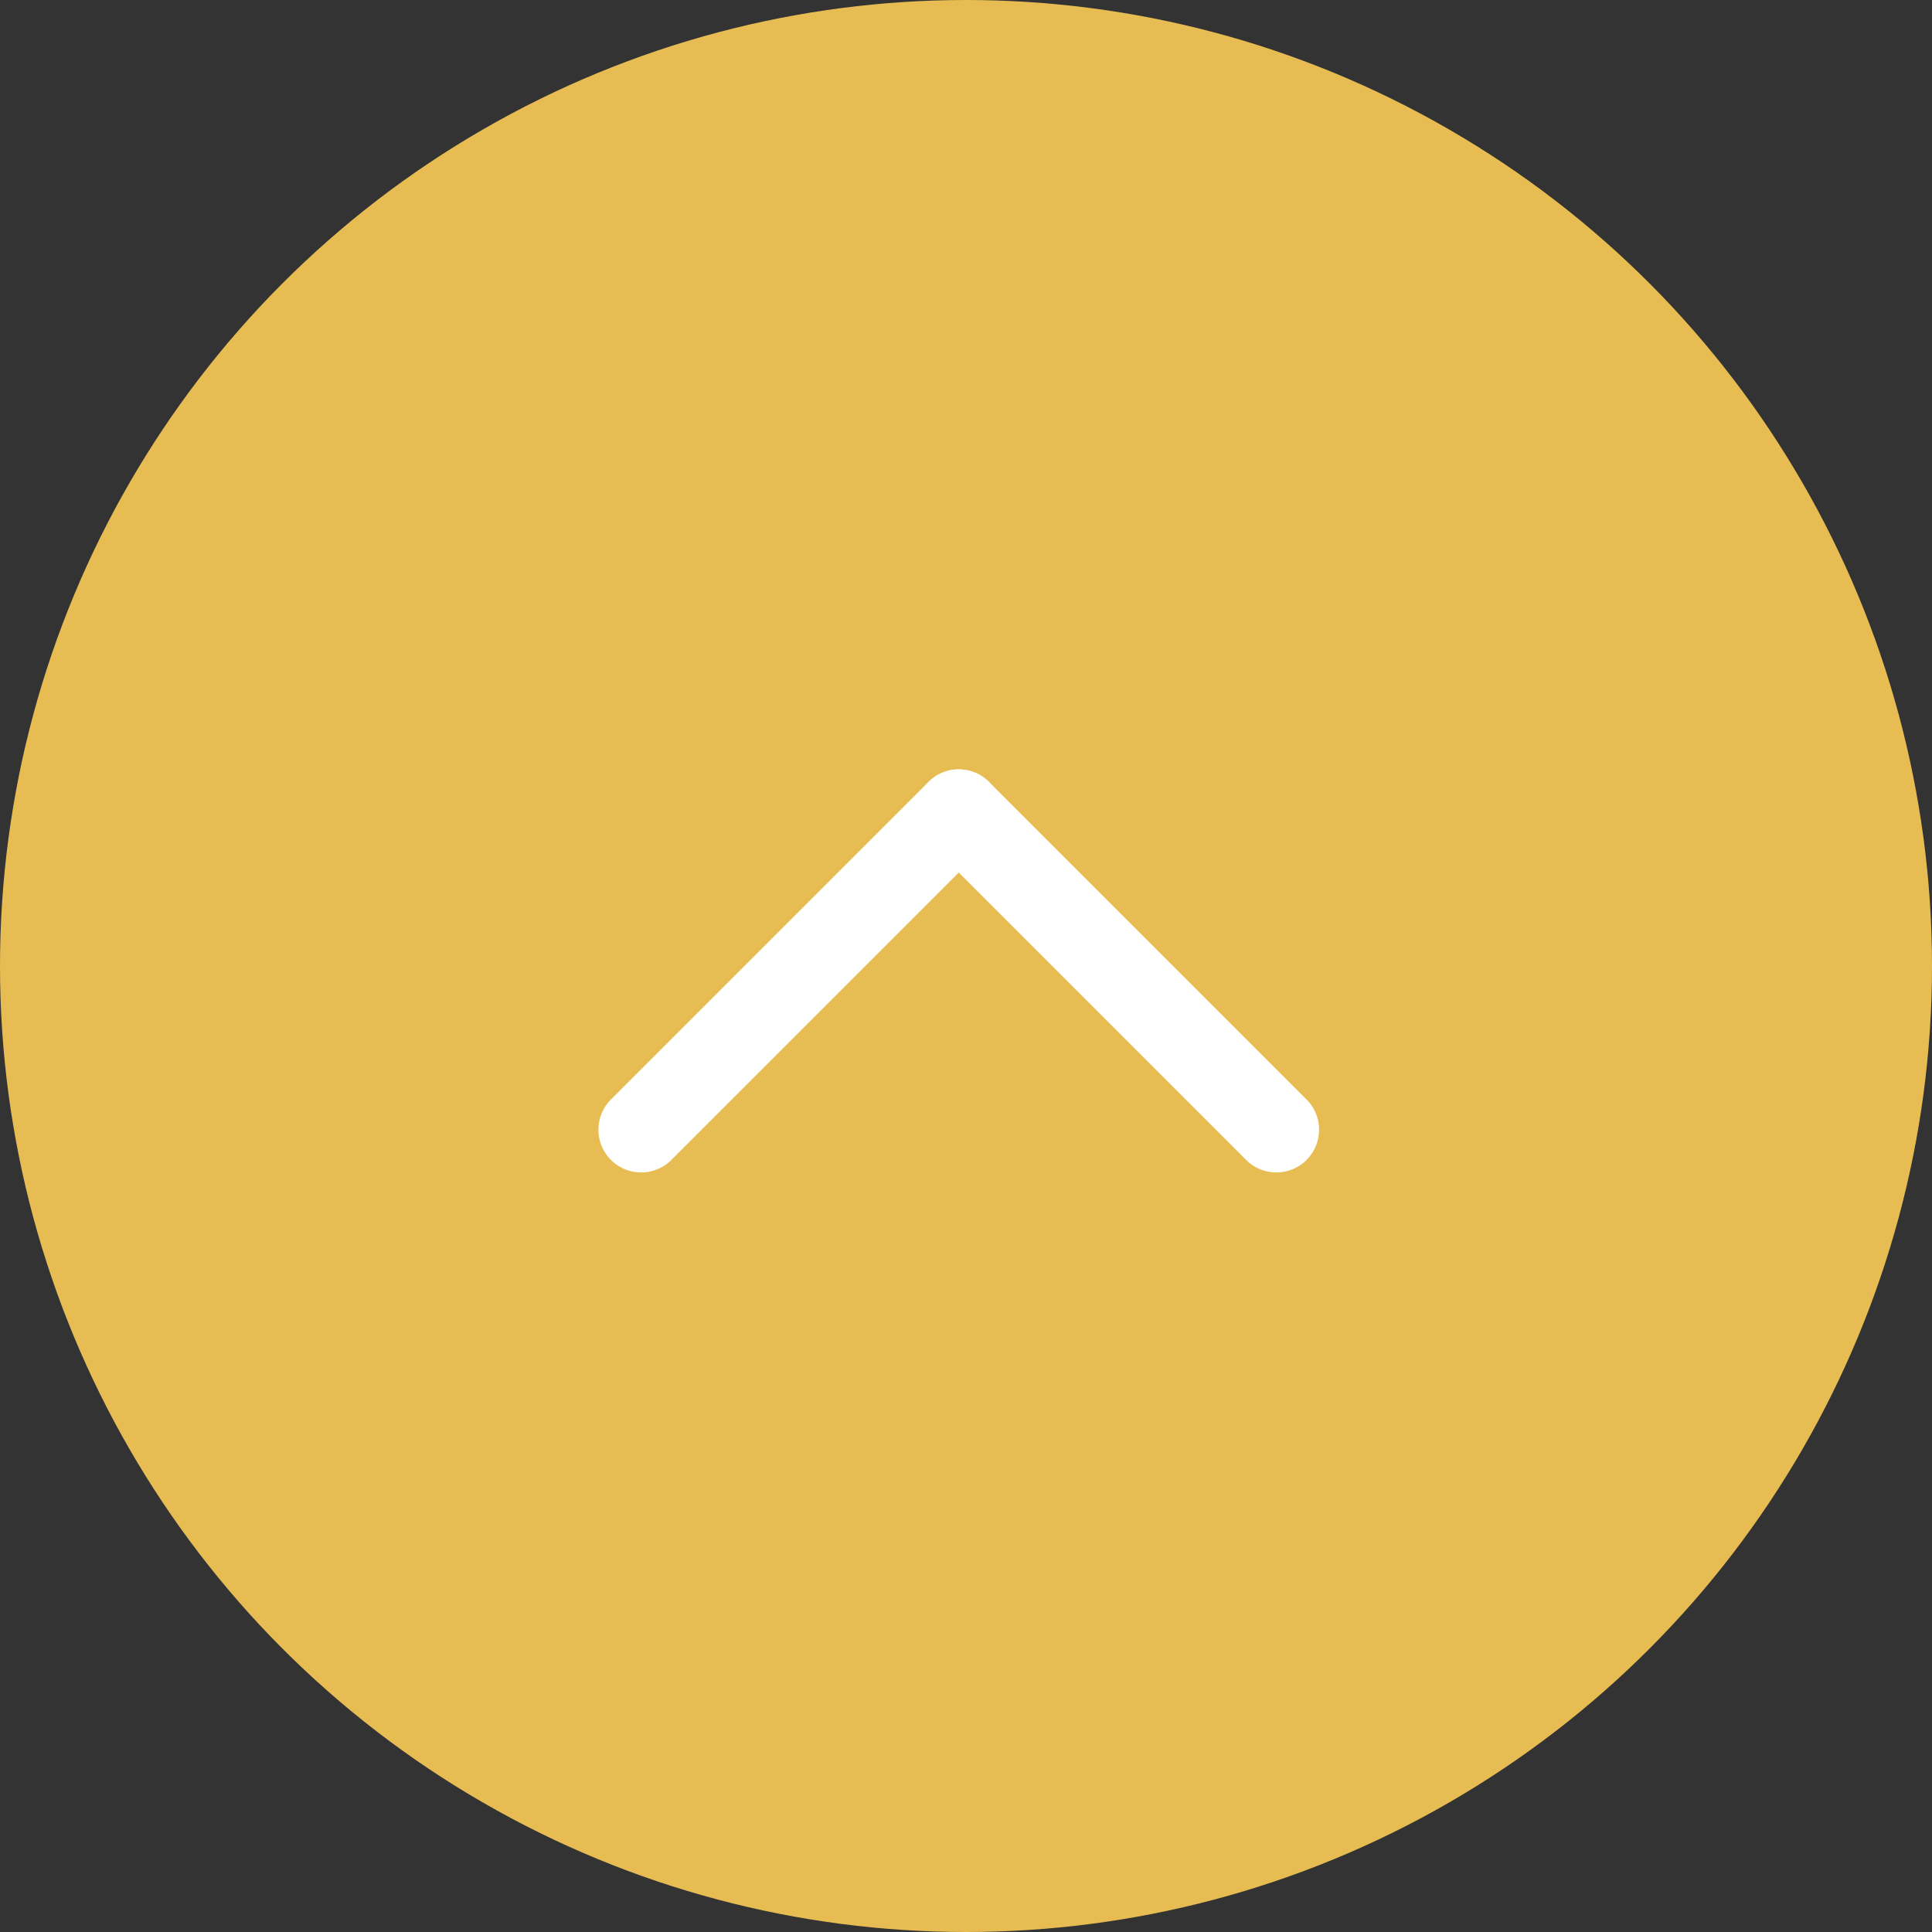 <svg xmlns="http://www.w3.org/2000/svg" width="113" height="113" viewBox="0 0 113 113">
  <rect x="0" y="0" width="113" height="113" fill="#333333" stroke="none"/>
  <g id="top" transform="translate(-1780 -940)">
    <circle id="Ellipse_1" data-name="Ellipse 1" cx="56.5" cy="56.5" r="56.5" transform="translate(1780 940)" fill="#E7BD53"/>
    <g id="Groupe_2" data-name="Groupe 2" transform="translate(13 6)">
      <line id="Ligne_1" data-name="Ligne 1" y1="18.575" x2="18.575" transform="translate(1804.5 981.5)" fill="none" stroke="#fff" stroke-linecap="round" stroke-width="5"/>
      <line id="Ligne_2" data-name="Ligne 2" x1="18.575" y1="18.575" transform="translate(1823.075 981.5)" fill="none" stroke="#fff" stroke-linecap="round" stroke-width="5"/>
    </g>
  </g>
</svg>
